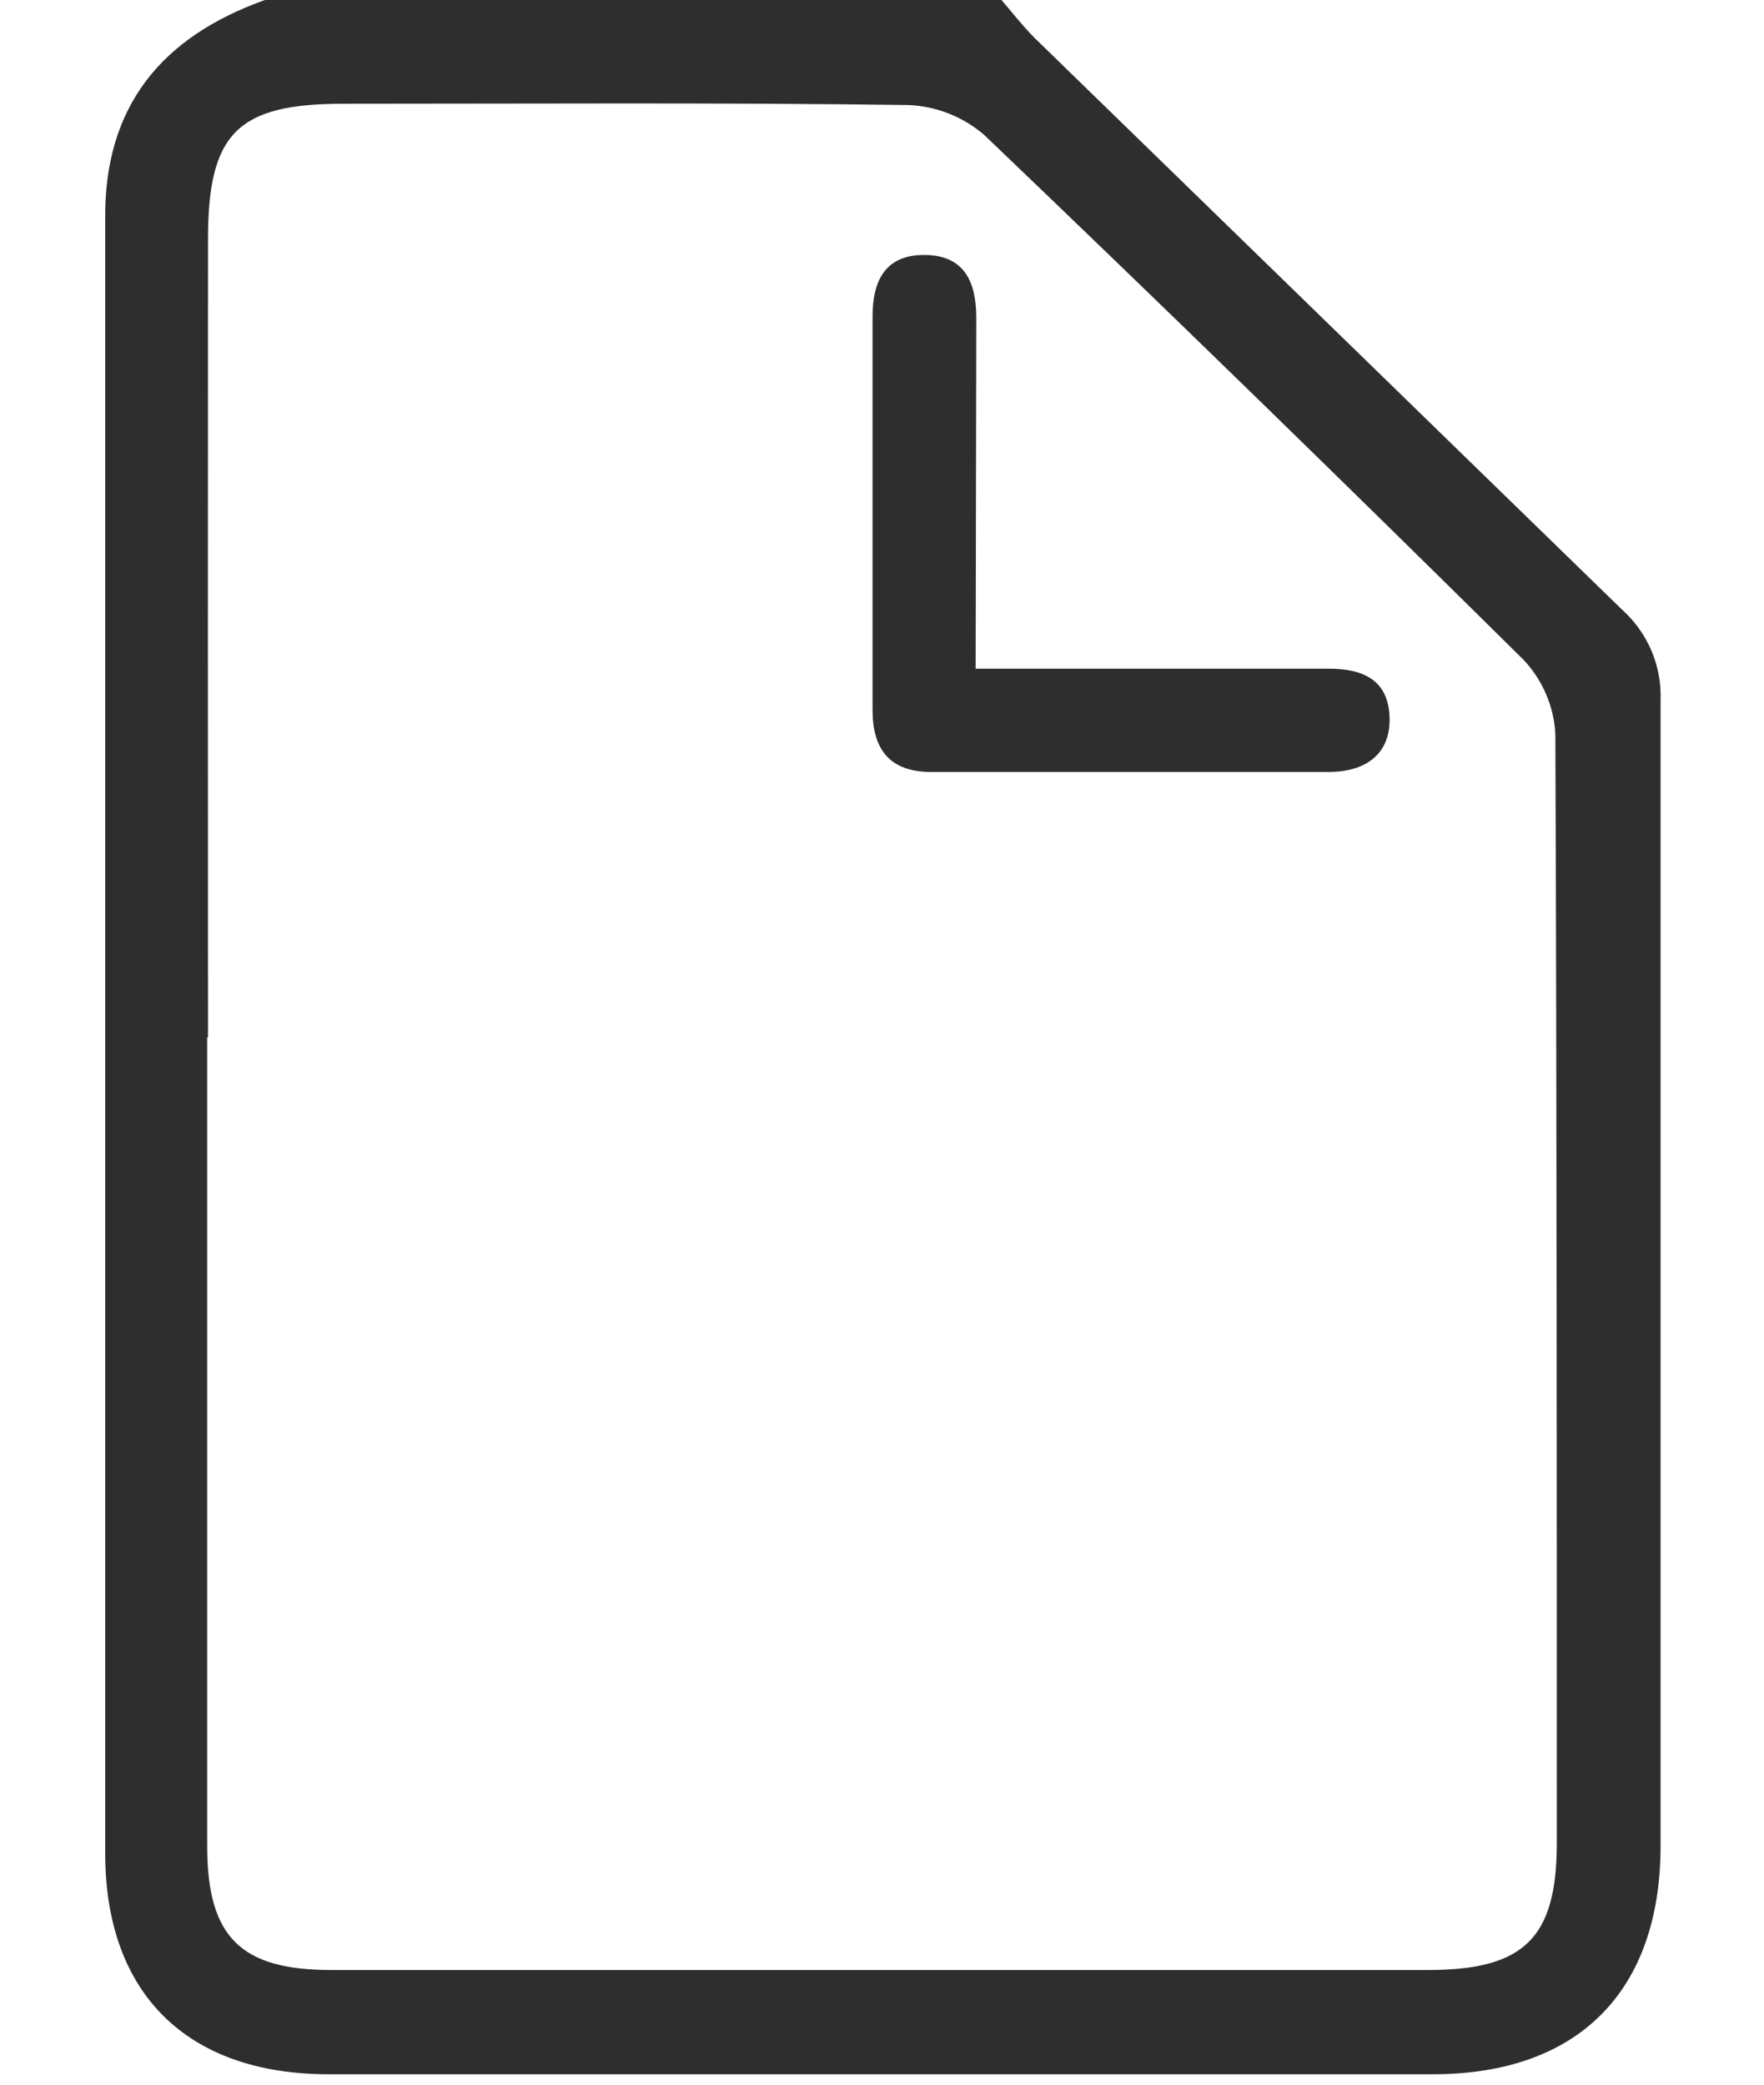 <svg width="11" height="13" viewBox="0 0 11 13" fill="none" xmlns="http://www.w3.org/2000/svg">
<path d="M6.245 0C6.313 0.079 6.378 0.163 6.452 0.237C7.675 1.427 8.895 2.615 10.112 3.799C10.192 3.87 10.255 3.958 10.297 4.055C10.339 4.153 10.359 4.259 10.355 4.366C10.355 6.746 10.355 9.128 10.355 11.51C10.355 12.421 9.838 12.935 8.935 12.935C6.64 12.935 4.345 12.935 2.049 12.935C1.17 12.935 0.656 12.435 0.656 11.556C0.656 8.162 0.656 4.767 0.656 1.373C0.647 0.659 1.012 0.229 1.652 0H6.245ZM1.292 6.469C1.292 8.15 1.292 9.83 1.292 11.511C1.292 12.082 1.503 12.285 2.066 12.285H8.905C9.503 12.285 9.707 12.087 9.708 11.496C9.708 9.19 9.708 6.884 9.699 4.578C9.69 4.404 9.619 4.24 9.5 4.114C8.387 3.013 7.267 1.922 6.138 0.842C6.006 0.728 5.839 0.662 5.665 0.655C4.49 0.639 3.315 0.647 2.141 0.647C1.481 0.647 1.297 0.83 1.297 1.492C1.296 3.151 1.296 4.81 1.297 6.469H1.292Z" fill="#2E2E2E"/>
<path d="M6.084 4.17H8.287C8.492 4.17 8.657 4.235 8.665 4.472C8.673 4.708 8.51 4.812 8.291 4.814C7.463 4.814 6.635 4.814 5.807 4.814C5.548 4.814 5.441 4.673 5.441 4.427C5.441 3.61 5.441 2.792 5.441 1.975C5.441 1.752 5.519 1.587 5.769 1.59C6.02 1.593 6.088 1.766 6.088 1.985L6.084 4.17Z" fill="#2E2E2E"/>
</svg>
